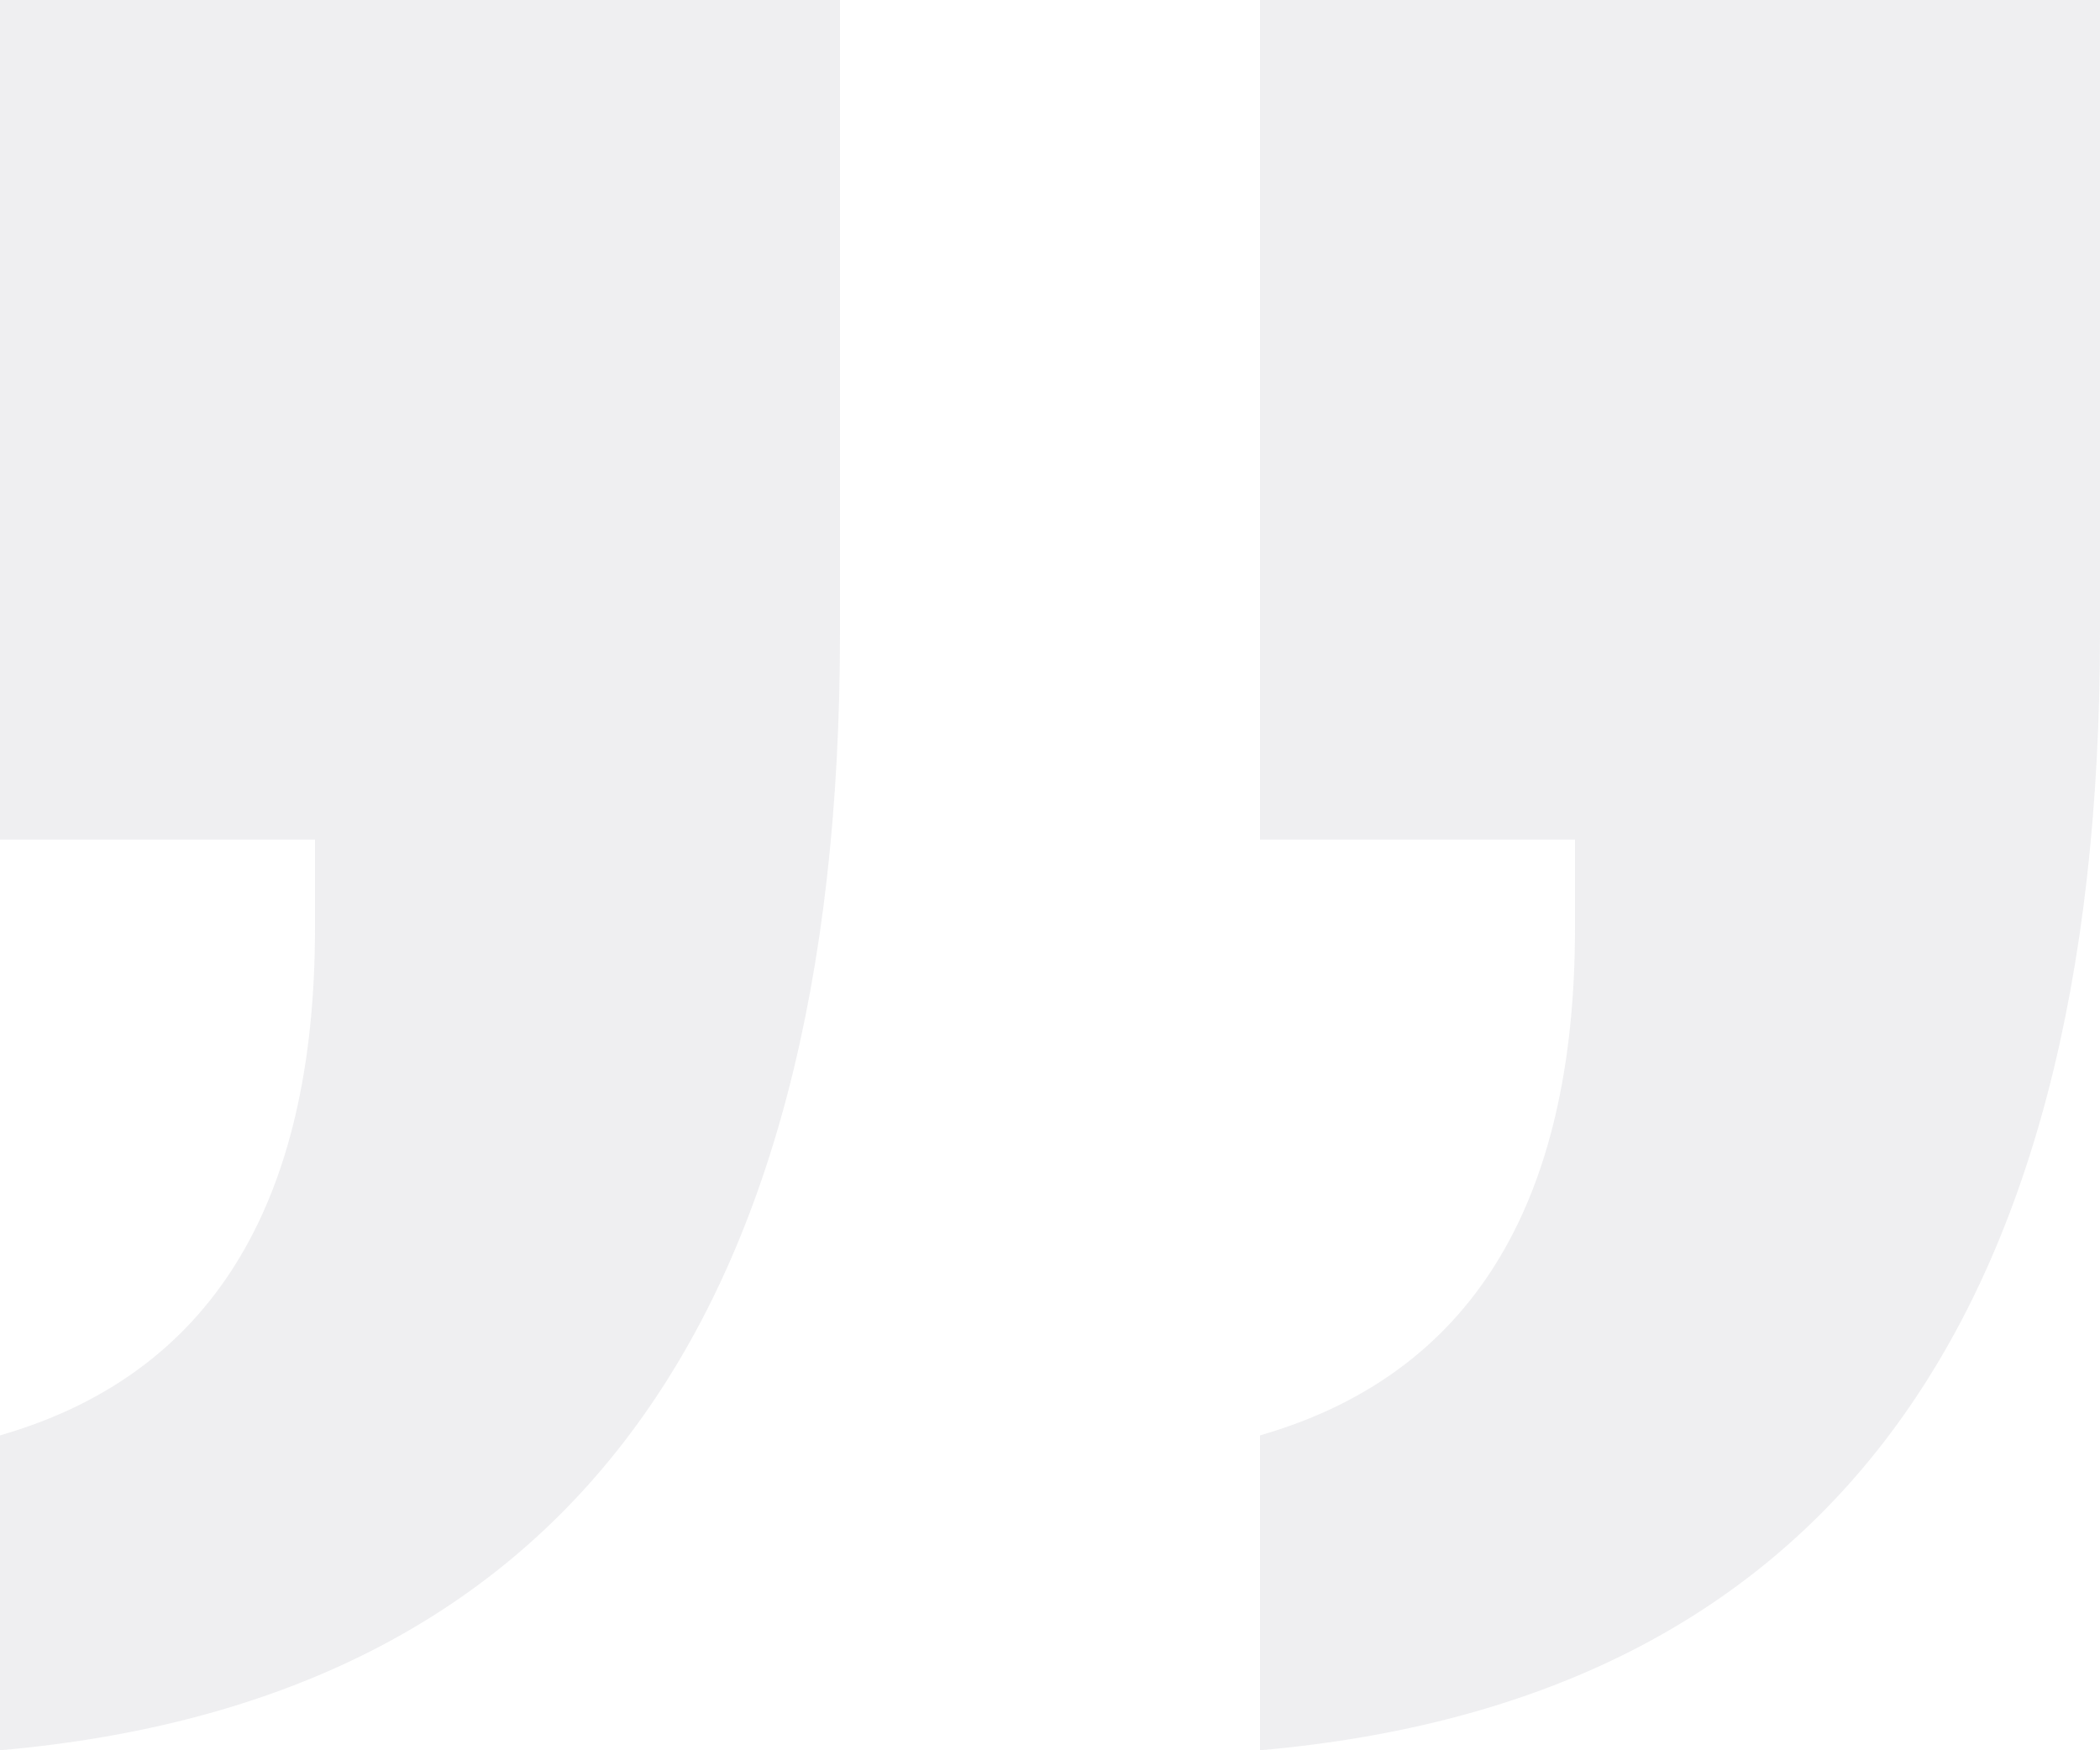 <svg xmlns="http://www.w3.org/2000/svg" width="60" height="50" viewBox="0 0 60 50">
    <path fill="#6C717F" fill-rule="nonzero" d="M9 23.987H0V0h24v18.071C24 37.953 16 48.595 0 50v-8.995c6-1.729 9-6.564 9-14.506v-2.512zm36 0h-9V0h24v18.071C60 37.953 52 48.595 36 50v-8.995c6-1.729 9-6.564 9-14.506v-2.512z" opacity=".112"/>
</svg>
